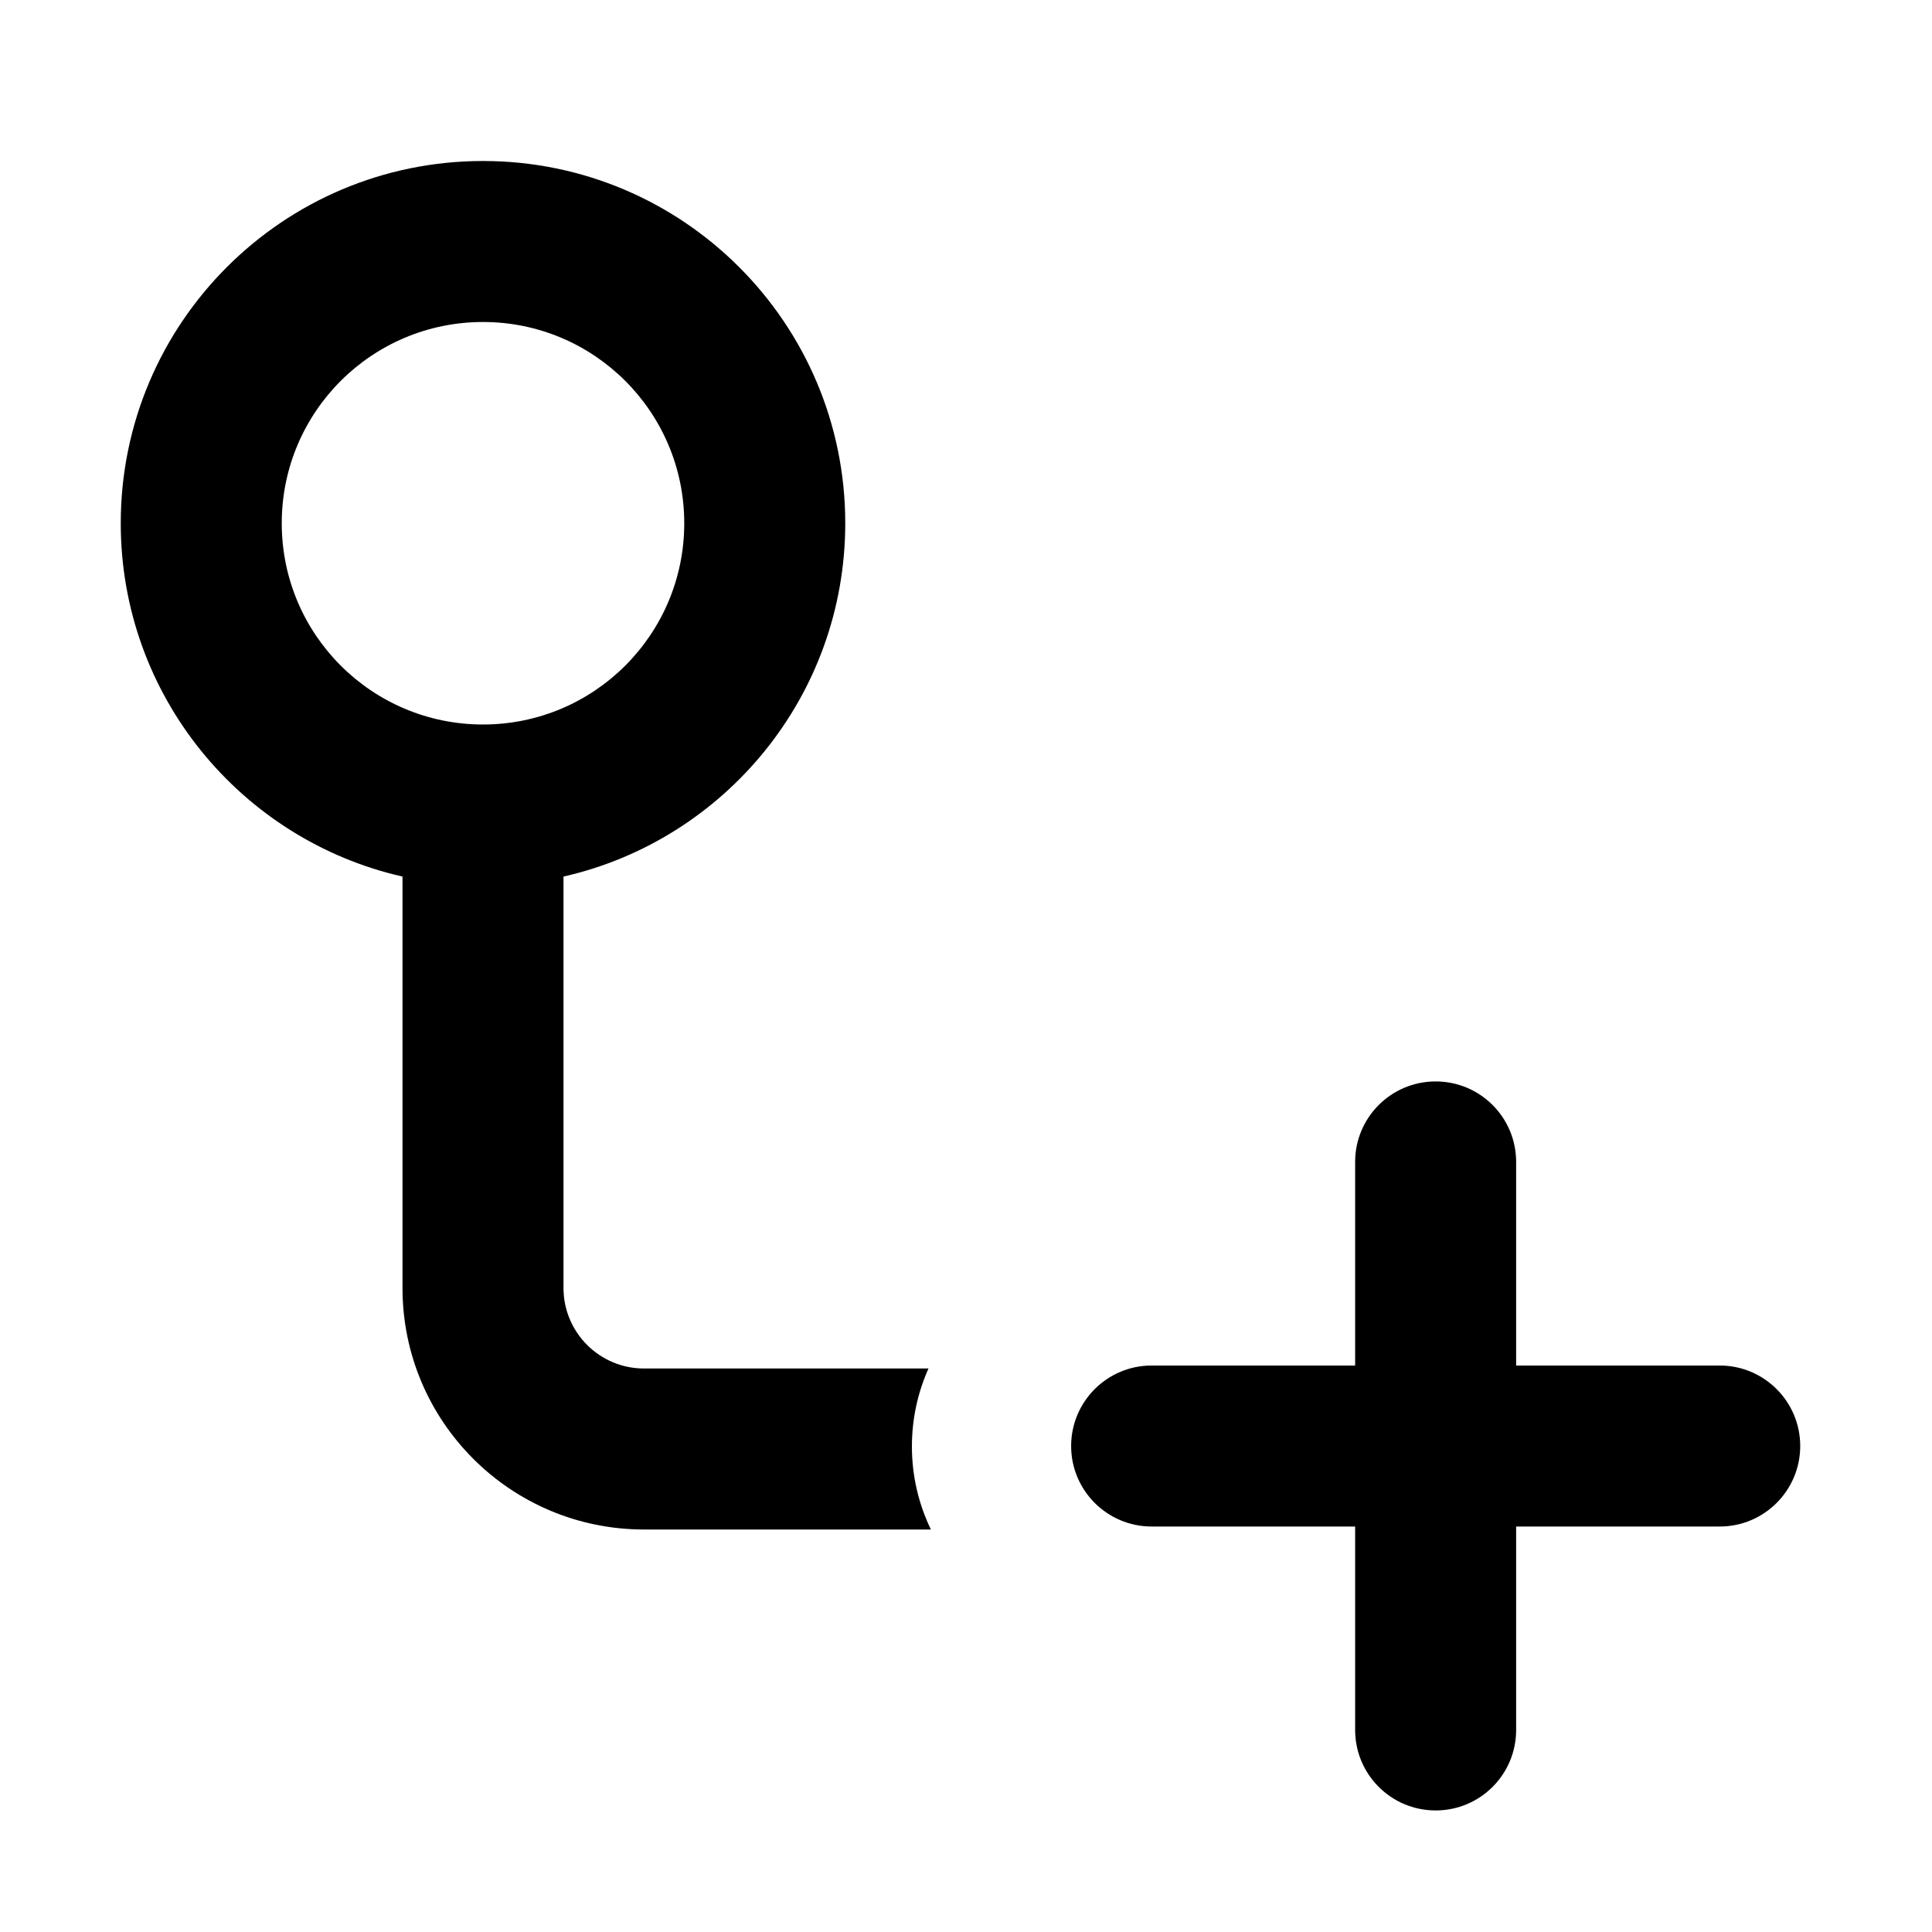 <svg width="24" height="24" viewBox="0 0 24 24" fill="none" xmlns="http://www.w3.org/2000/svg">
<path fill-rule="evenodd" clip-rule="evenodd" d="M7 10.889C9.004 10.434 10.5 8.642 10.5 6.5C10.5 4.015 8.485 2 6 2C3.515 2 1.5 4.015 1.5 6.5C1.5 8.642 2.996 10.434 5 10.889V16C5 17.657 6.343 19 8 19H11.564C11.413 18.688 11.328 18.338 11.328 17.968C11.328 17.623 11.402 17.295 11.534 17H8C7.448 17 7 16.552 7 16V10.889ZM8.5 6.5C8.5 7.881 7.381 9 6 9C4.619 9 3.5 7.881 3.5 6.5C3.5 5.119 4.619 4 6 4C7.381 4 8.5 5.119 8.5 6.5Z" fill="currentColor"/>
<path d="M18.834 14.434C18.834 13.881 18.387 13.434 17.834 13.434C17.282 13.434 16.834 13.881 16.834 14.434V16.963H14.306C13.754 16.963 13.306 17.411 13.306 17.963C13.306 18.515 13.754 18.963 14.306 18.963H16.834V21.49C16.834 22.043 17.282 22.49 17.834 22.49C18.387 22.49 18.834 22.043 18.834 21.49V18.963H21.363C21.915 18.963 22.363 18.515 22.363 17.963C22.363 17.411 21.915 16.963 21.363 16.963H18.834V14.434Z" fill="currentColor"/>
</svg>
